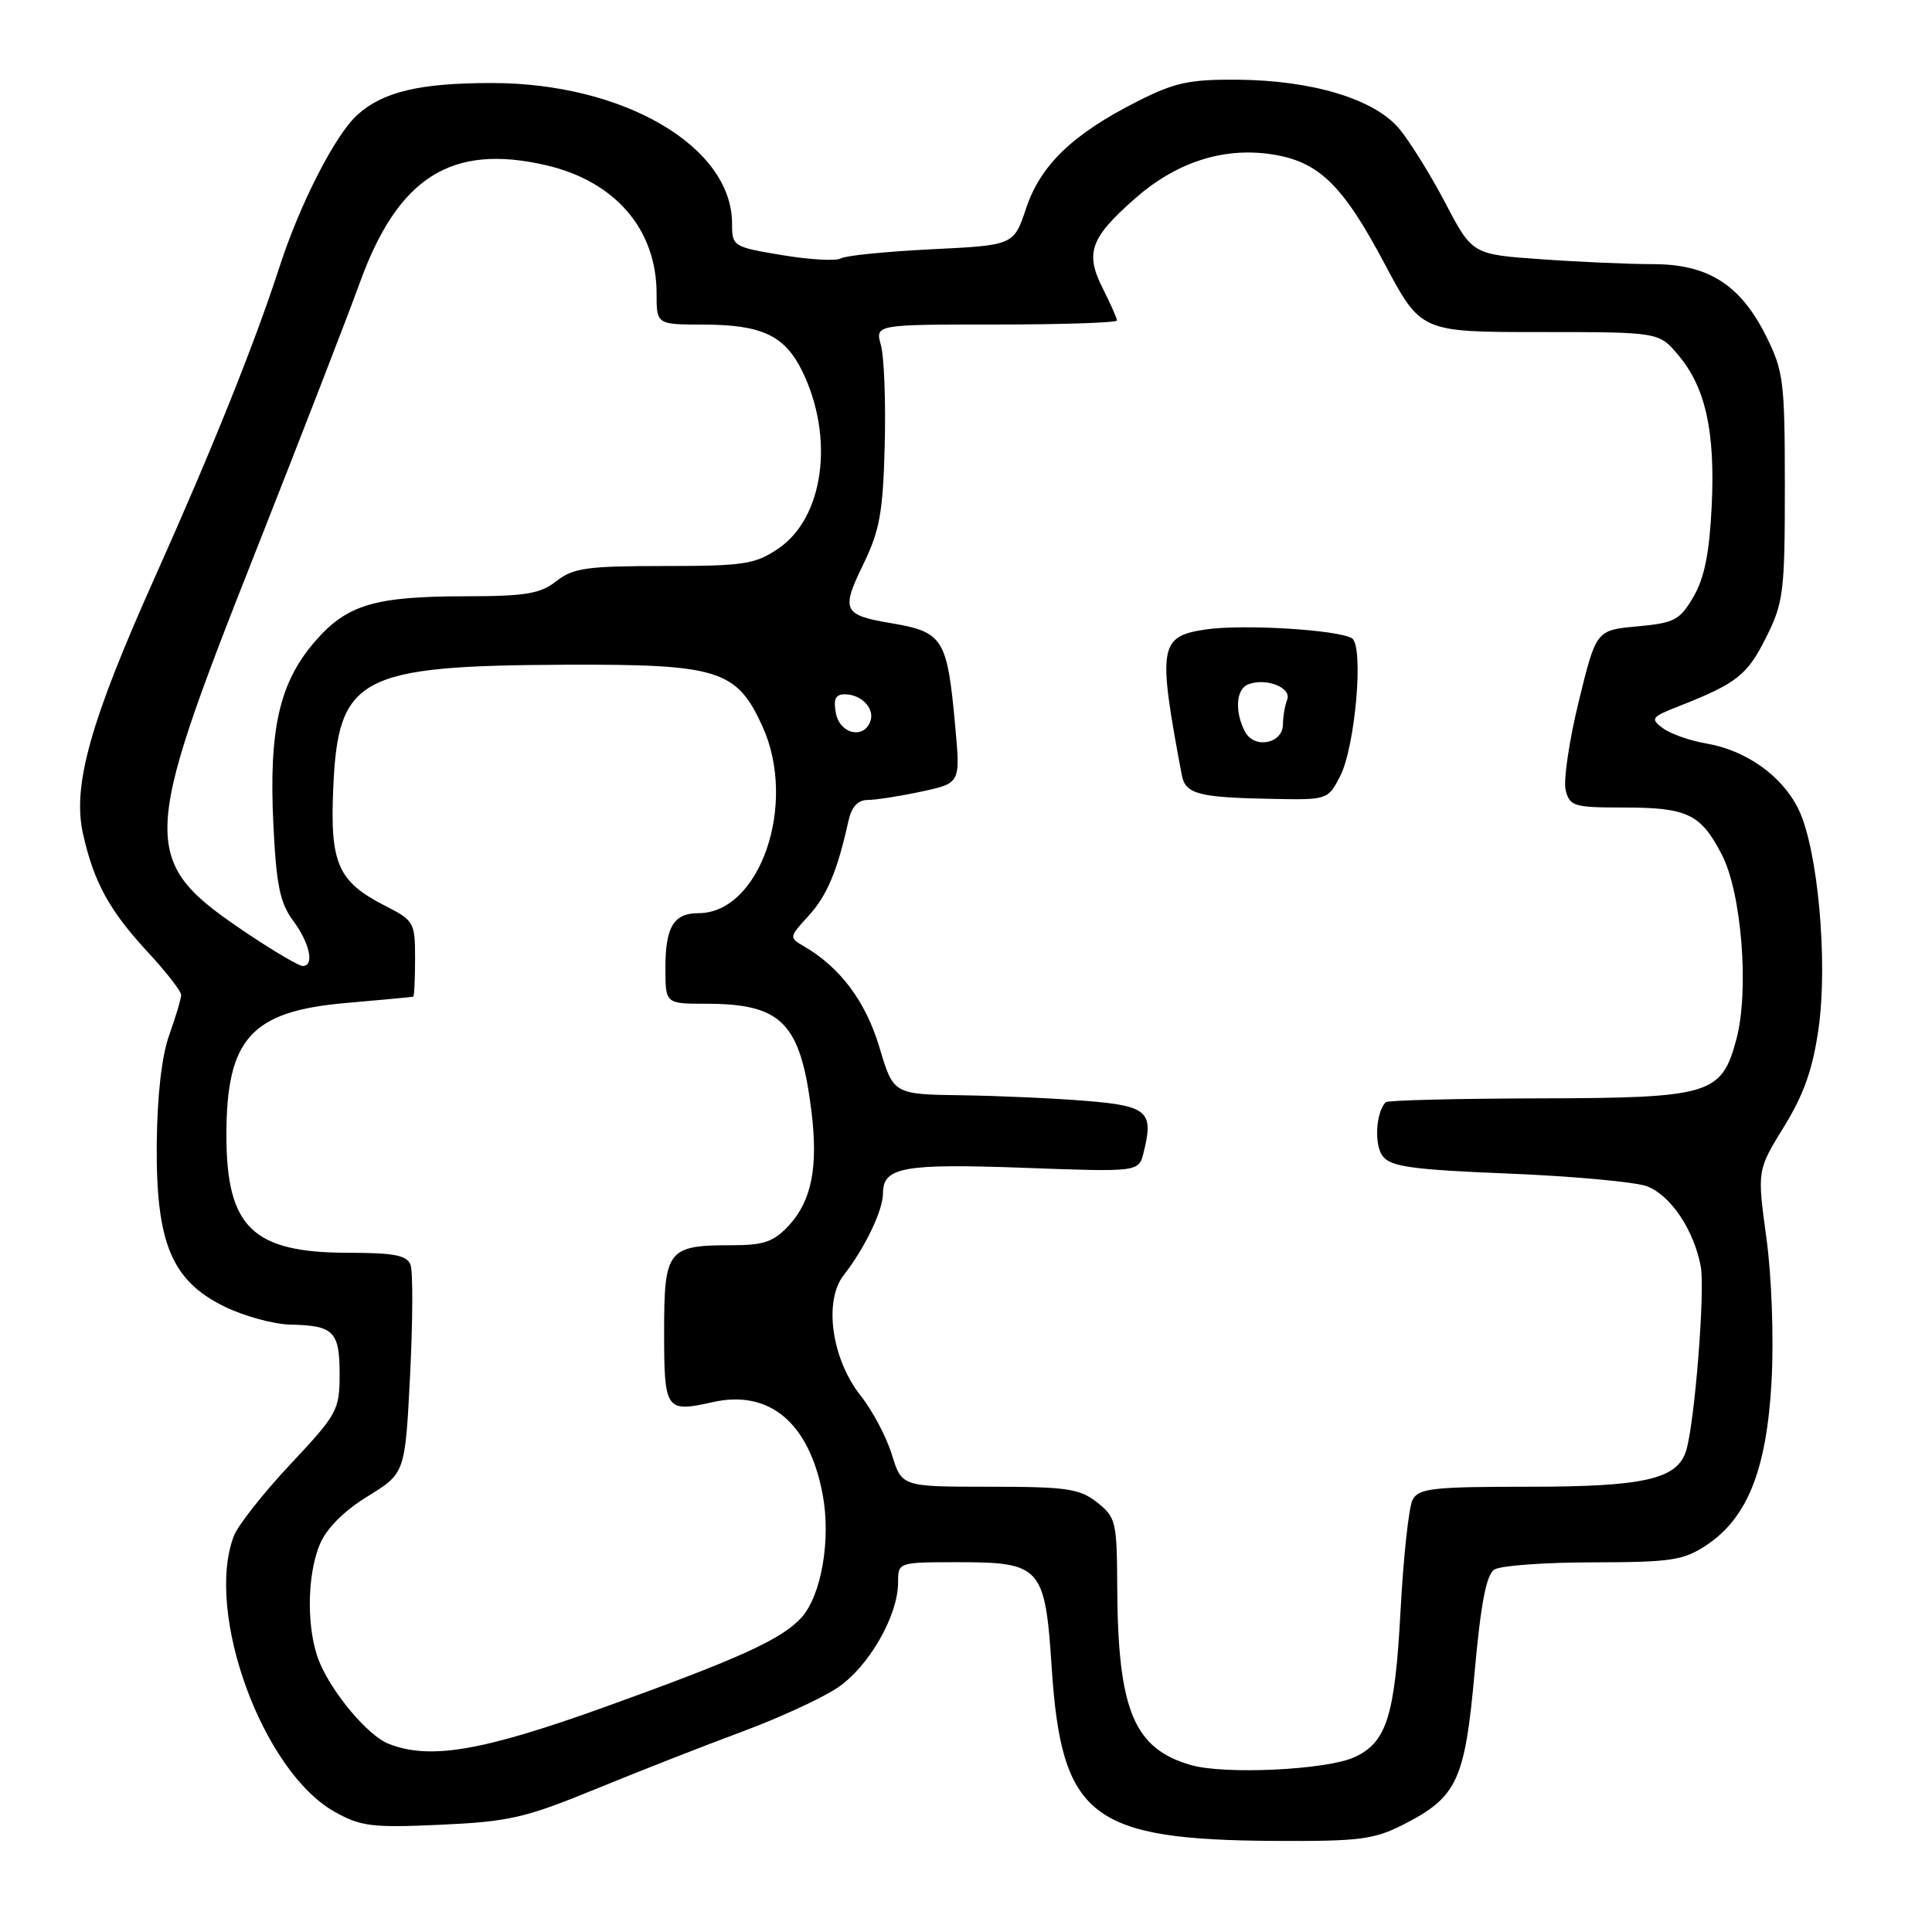 <?xml version="1.0" encoding="UTF-8" standalone="no"?>
<!DOCTYPE svg PUBLIC "-//W3C//DTD SVG 1.1//EN" "http://www.w3.org/Graphics/SVG/1.1/DTD/svg11.dtd" >
<svg xmlns="http://www.w3.org/2000/svg" xmlns:xlink="http://www.w3.org/1999/xlink" version="1.1" viewBox="0 0 256 256">
 <g >
 <path fill="currentColor"
d=" M 185.98 241.75 C 193.09 238.12 194.11 235.92 195.40 221.53 C 196.22 212.41 196.95 208.64 198.02 207.97 C 198.83 207.45 204.72 207.02 211.10 207.02 C 221.45 207.00 223.07 206.76 226.10 204.75 C 231.55 201.14 234.09 194.75 234.74 183.05 C 235.05 177.31 234.76 169.20 234.06 164.05 C 232.83 155.07 232.83 155.07 236.39 149.29 C 239.04 144.99 240.21 141.64 240.97 136.27 C 242.23 127.34 240.86 112.41 238.30 107.21 C 236.14 102.80 231.37 99.41 226.07 98.51 C 223.93 98.15 221.36 97.24 220.34 96.49 C 218.64 95.23 218.79 95.01 222.50 93.56 C 230.13 90.55 231.51 89.47 234.00 84.50 C 236.33 79.83 236.50 78.50 236.50 64.50 C 236.50 50.50 236.33 49.17 234.00 44.50 C 230.60 37.71 226.33 35.00 219.01 35.00 C 215.87 35.00 209.21 34.71 204.20 34.35 C 195.09 33.71 195.09 33.71 191.51 26.89 C 189.54 23.13 186.78 18.70 185.38 17.03 C 182.08 13.12 173.91 10.65 164.00 10.56 C 157.61 10.51 155.64 10.93 150.70 13.44 C 142.14 17.77 137.88 21.87 135.97 27.59 C 134.33 32.50 134.33 32.50 123.42 33.03 C 117.41 33.33 112.01 33.87 111.42 34.24 C 110.82 34.61 107.33 34.42 103.67 33.81 C 97.12 32.72 97.00 32.65 97.00 29.60 C 96.98 19.40 82.61 11.00 65.17 11.00 C 55.61 11.00 50.75 12.15 47.34 15.23 C 44.40 17.89 39.71 27.06 36.99 35.50 C 33.78 45.42 28.09 59.60 20.50 76.54 C 11.95 95.62 9.57 104.13 11.00 110.49 C 12.44 116.93 14.50 120.67 19.63 126.21 C 22.03 128.80 24.00 131.33 24.00 131.83 C 24.00 132.34 23.29 134.72 22.43 137.12 C 21.43 139.92 20.83 145.15 20.77 151.61 C 20.66 164.74 22.76 169.73 29.81 173.16 C 32.39 174.41 36.31 175.48 38.53 175.52 C 44.23 175.64 45.00 176.43 45.00 182.10 C 45.00 186.85 44.70 187.39 38.48 194.02 C 34.90 197.83 31.52 202.12 30.98 203.54 C 27.12 213.70 34.79 234.70 44.32 240.06 C 47.81 242.02 49.28 242.20 58.36 241.79 C 67.45 241.38 69.59 240.89 79.00 237.03 C 84.78 234.66 93.46 231.26 98.29 229.47 C 103.13 227.68 108.81 225.07 110.92 223.67 C 115.07 220.93 119.00 214.12 119.00 209.68 C 119.00 207.00 119.00 207.00 127.00 207.00 C 137.92 207.00 138.48 207.63 139.35 220.89 C 140.65 240.78 144.54 243.80 169.04 243.93 C 180.15 243.99 182.08 243.74 185.98 241.75 Z  M 157.85 233.89 C 150.24 231.72 148.12 226.63 148.04 210.32 C 148.00 201.62 147.86 201.04 145.37 199.07 C 143.04 197.25 141.35 197.00 131.11 197.00 C 119.49 197.00 119.49 197.00 118.18 192.75 C 117.46 190.41 115.61 186.91 114.06 184.96 C 110.20 180.10 109.11 172.41 111.79 168.97 C 114.63 165.33 117.00 160.38 117.00 158.10 C 117.00 154.65 119.73 154.16 135.65 154.74 C 150.89 155.30 150.89 155.30 151.53 152.73 C 152.90 147.29 152.09 146.55 143.99 145.88 C 139.87 145.54 132.42 145.20 127.44 145.13 C 118.38 145.00 118.38 145.00 116.52 138.75 C 114.71 132.69 111.31 128.15 106.48 125.36 C 104.55 124.25 104.57 124.15 107.13 121.36 C 109.58 118.69 110.95 115.44 112.43 108.75 C 112.84 106.91 113.68 106.00 114.97 106.00 C 116.03 106.00 119.23 105.50 122.08 104.89 C 127.26 103.78 127.26 103.78 126.58 96.33 C 125.51 84.54 125.02 83.75 118.00 82.56 C 111.73 81.50 111.43 80.86 114.35 74.86 C 116.57 70.30 117.00 67.93 117.23 59.00 C 117.38 53.22 117.15 47.26 116.73 45.75 C 115.96 43.00 115.96 43.00 131.98 43.00 C 140.79 43.00 148.00 42.76 148.00 42.46 C 148.00 42.16 147.15 40.25 146.12 38.21 C 143.75 33.52 144.46 31.52 150.40 26.30 C 155.84 21.51 162.08 19.48 168.46 20.44 C 174.73 21.38 177.89 24.44 183.47 34.95 C 188.28 44.00 188.28 44.00 204.05 44.00 C 219.82 44.00 219.82 44.00 222.38 47.05 C 226.00 51.34 227.28 57.15 226.81 67.06 C 226.51 73.25 225.85 76.58 224.40 79.06 C 222.59 82.17 221.88 82.55 216.95 83.00 C 211.50 83.50 211.50 83.50 209.19 92.95 C 207.92 98.15 207.14 103.43 207.46 104.70 C 207.99 106.83 208.56 107.00 215.08 107.00 C 223.62 107.00 225.36 107.84 228.17 113.28 C 230.79 118.37 231.80 131.34 230.07 137.75 C 228.10 145.06 226.63 145.49 203.83 145.54 C 192.97 145.57 183.87 145.79 183.62 146.05 C 182.31 147.36 182.06 151.69 183.21 153.19 C 184.28 154.60 187.11 154.99 200.00 155.51 C 208.53 155.86 216.73 156.62 218.24 157.19 C 221.38 158.39 224.45 162.98 225.36 167.81 C 225.95 171.00 224.55 188.66 223.41 192.26 C 222.23 196.00 217.84 197.00 202.58 197.00 C 189.77 197.00 187.96 197.21 187.17 198.75 C 186.67 199.71 185.96 206.31 185.58 213.41 C 184.83 227.44 183.74 230.89 179.44 232.85 C 175.76 234.52 162.35 235.17 157.85 233.89 Z  M 177.56 102.88 C 179.59 98.96 180.74 85.58 179.14 84.58 C 177.29 83.44 164.63 82.68 159.74 83.41 C 153.60 84.33 153.38 85.65 156.59 102.68 C 157.07 105.23 158.77 105.68 168.72 105.86 C 175.85 106.00 175.97 105.96 177.56 102.88 Z  M 51.42 231.03 C 48.75 229.95 44.08 224.42 42.35 220.28 C 40.61 216.13 40.62 208.83 42.38 204.63 C 43.27 202.51 45.56 200.21 48.72 198.27 C 53.68 195.21 53.68 195.21 54.34 182.19 C 54.70 175.02 54.73 168.45 54.39 167.58 C 53.91 166.33 52.19 166.00 46.14 166.00 C 33.47 165.99 30.00 162.64 30.00 150.40 C 30.00 137.64 33.28 134.00 45.76 132.91 C 50.57 132.49 54.61 132.11 54.75 132.07 C 54.89 132.03 55.00 129.76 55.00 127.02 C 55.00 122.22 54.86 121.97 51.01 120.01 C 44.80 116.84 43.73 114.45 44.15 104.59 C 44.77 89.65 47.48 88.20 75.00 88.08 C 95.23 88.00 97.62 88.75 101.04 96.27 C 105.69 106.51 100.71 121.00 92.55 121.00 C 89.27 121.00 88.17 122.82 88.17 128.25 C 88.17 133.00 88.17 133.00 93.52 133.00 C 103.60 133.00 106.06 135.51 107.52 147.24 C 108.43 154.64 107.55 159.11 104.53 162.38 C 102.51 164.55 101.22 165.00 96.98 165.00 C 88.46 165.00 88.00 165.58 88.00 176.45 C 88.00 186.90 88.20 187.19 94.43 185.79 C 101.95 184.10 107.20 188.50 109.00 197.99 C 110.13 203.95 108.85 211.40 106.19 214.34 C 103.61 217.20 97.99 219.76 80.25 226.15 C 63.84 232.06 56.88 233.24 51.42 231.03 Z  M 33.09 123.90 C 18.43 114.11 18.46 112.11 33.71 73.50 C 39.79 58.10 46.06 41.93 47.64 37.56 C 52.72 23.48 59.79 18.99 72.34 21.89 C 81.51 24.01 87.00 30.38 87.00 38.90 C 87.00 43.00 87.00 43.00 93.25 43.01 C 100.96 43.03 103.98 44.46 106.29 49.16 C 110.61 57.98 109.17 68.63 103.10 72.71 C 100.04 74.77 98.54 75.00 87.99 75.00 C 77.78 75.00 75.94 75.26 73.73 77.00 C 71.60 78.67 69.66 79.00 61.84 79.01 C 49.56 79.01 45.91 80.12 41.63 85.12 C 37.01 90.51 35.62 96.70 36.22 109.17 C 36.61 117.28 37.09 119.64 38.85 122.01 C 41.06 124.99 41.69 128.00 40.11 128.00 C 39.63 128.00 36.47 126.16 33.09 123.90 Z  M 110.76 94.50 C 110.40 92.64 110.71 92.00 111.94 92.00 C 114.17 92.00 115.97 93.92 115.31 95.62 C 114.41 97.99 111.27 97.22 110.76 94.50 Z  M 164.99 96.98 C 163.57 94.33 163.77 91.30 165.40 90.68 C 167.77 89.77 171.17 91.11 170.56 92.71 C 170.25 93.51 170.00 94.97 170.00 95.97 C 170.00 98.53 166.23 99.29 164.99 96.98 Z "/>
</g>
</svg>